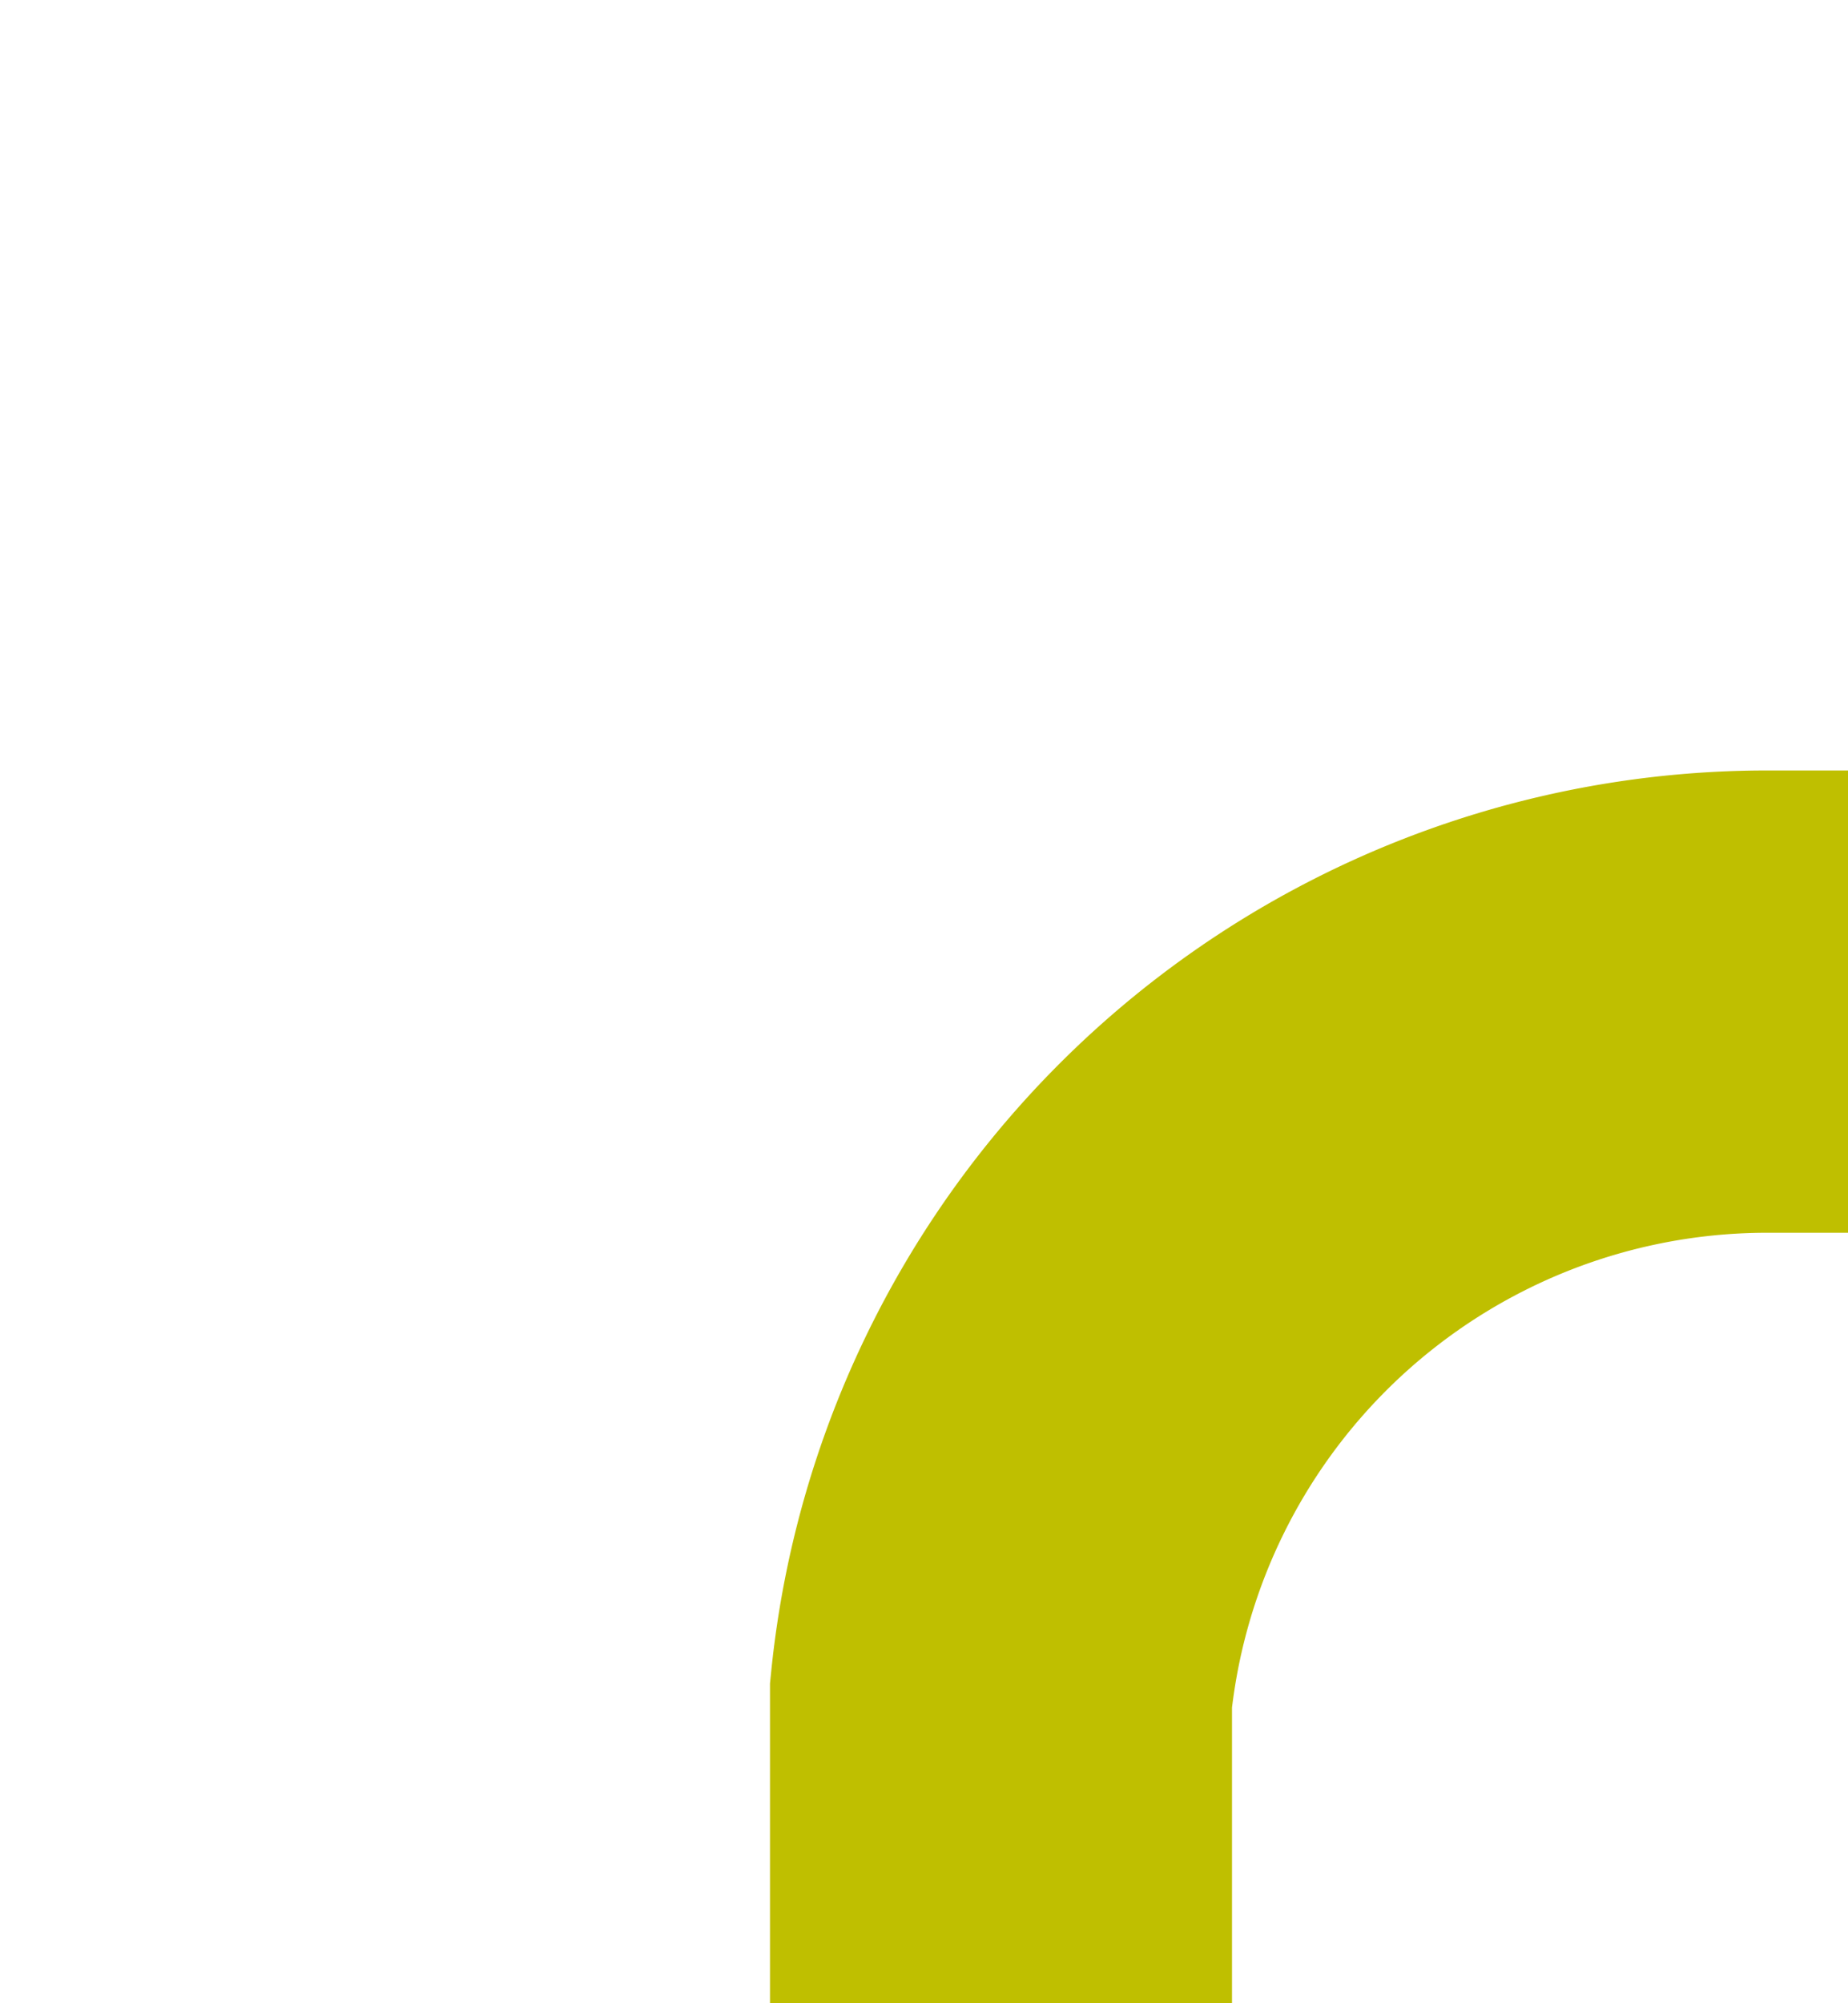 ﻿<?xml version="1.0" encoding="utf-8"?>
<svg version="1.1" xmlns:xlink="http://www.w3.org/1999/xlink" width="12px" height="13px" preserveAspectRatio="xMidYMin meet" viewBox="385 146  10 13" xmlns="http://www.w3.org/2000/svg">
  <path d="M 390.5 159  L 390.5 157  A 5 5 0 0 1 395.5 152.5 L 614 152.5  " stroke-width="3" stroke="#bfbf00" fill="none" />
  <path d="M 608.839 148.561  L 612.779 152.5  L 608.839 156.439  L 610.961 158.561  L 615.961 153.561  L 617.021 152.5  L 615.961 151.439  L 610.961 146.439  L 608.839 148.561  Z " fill-rule="nonzero" fill="#bfbf00" stroke="none" />
</svg>